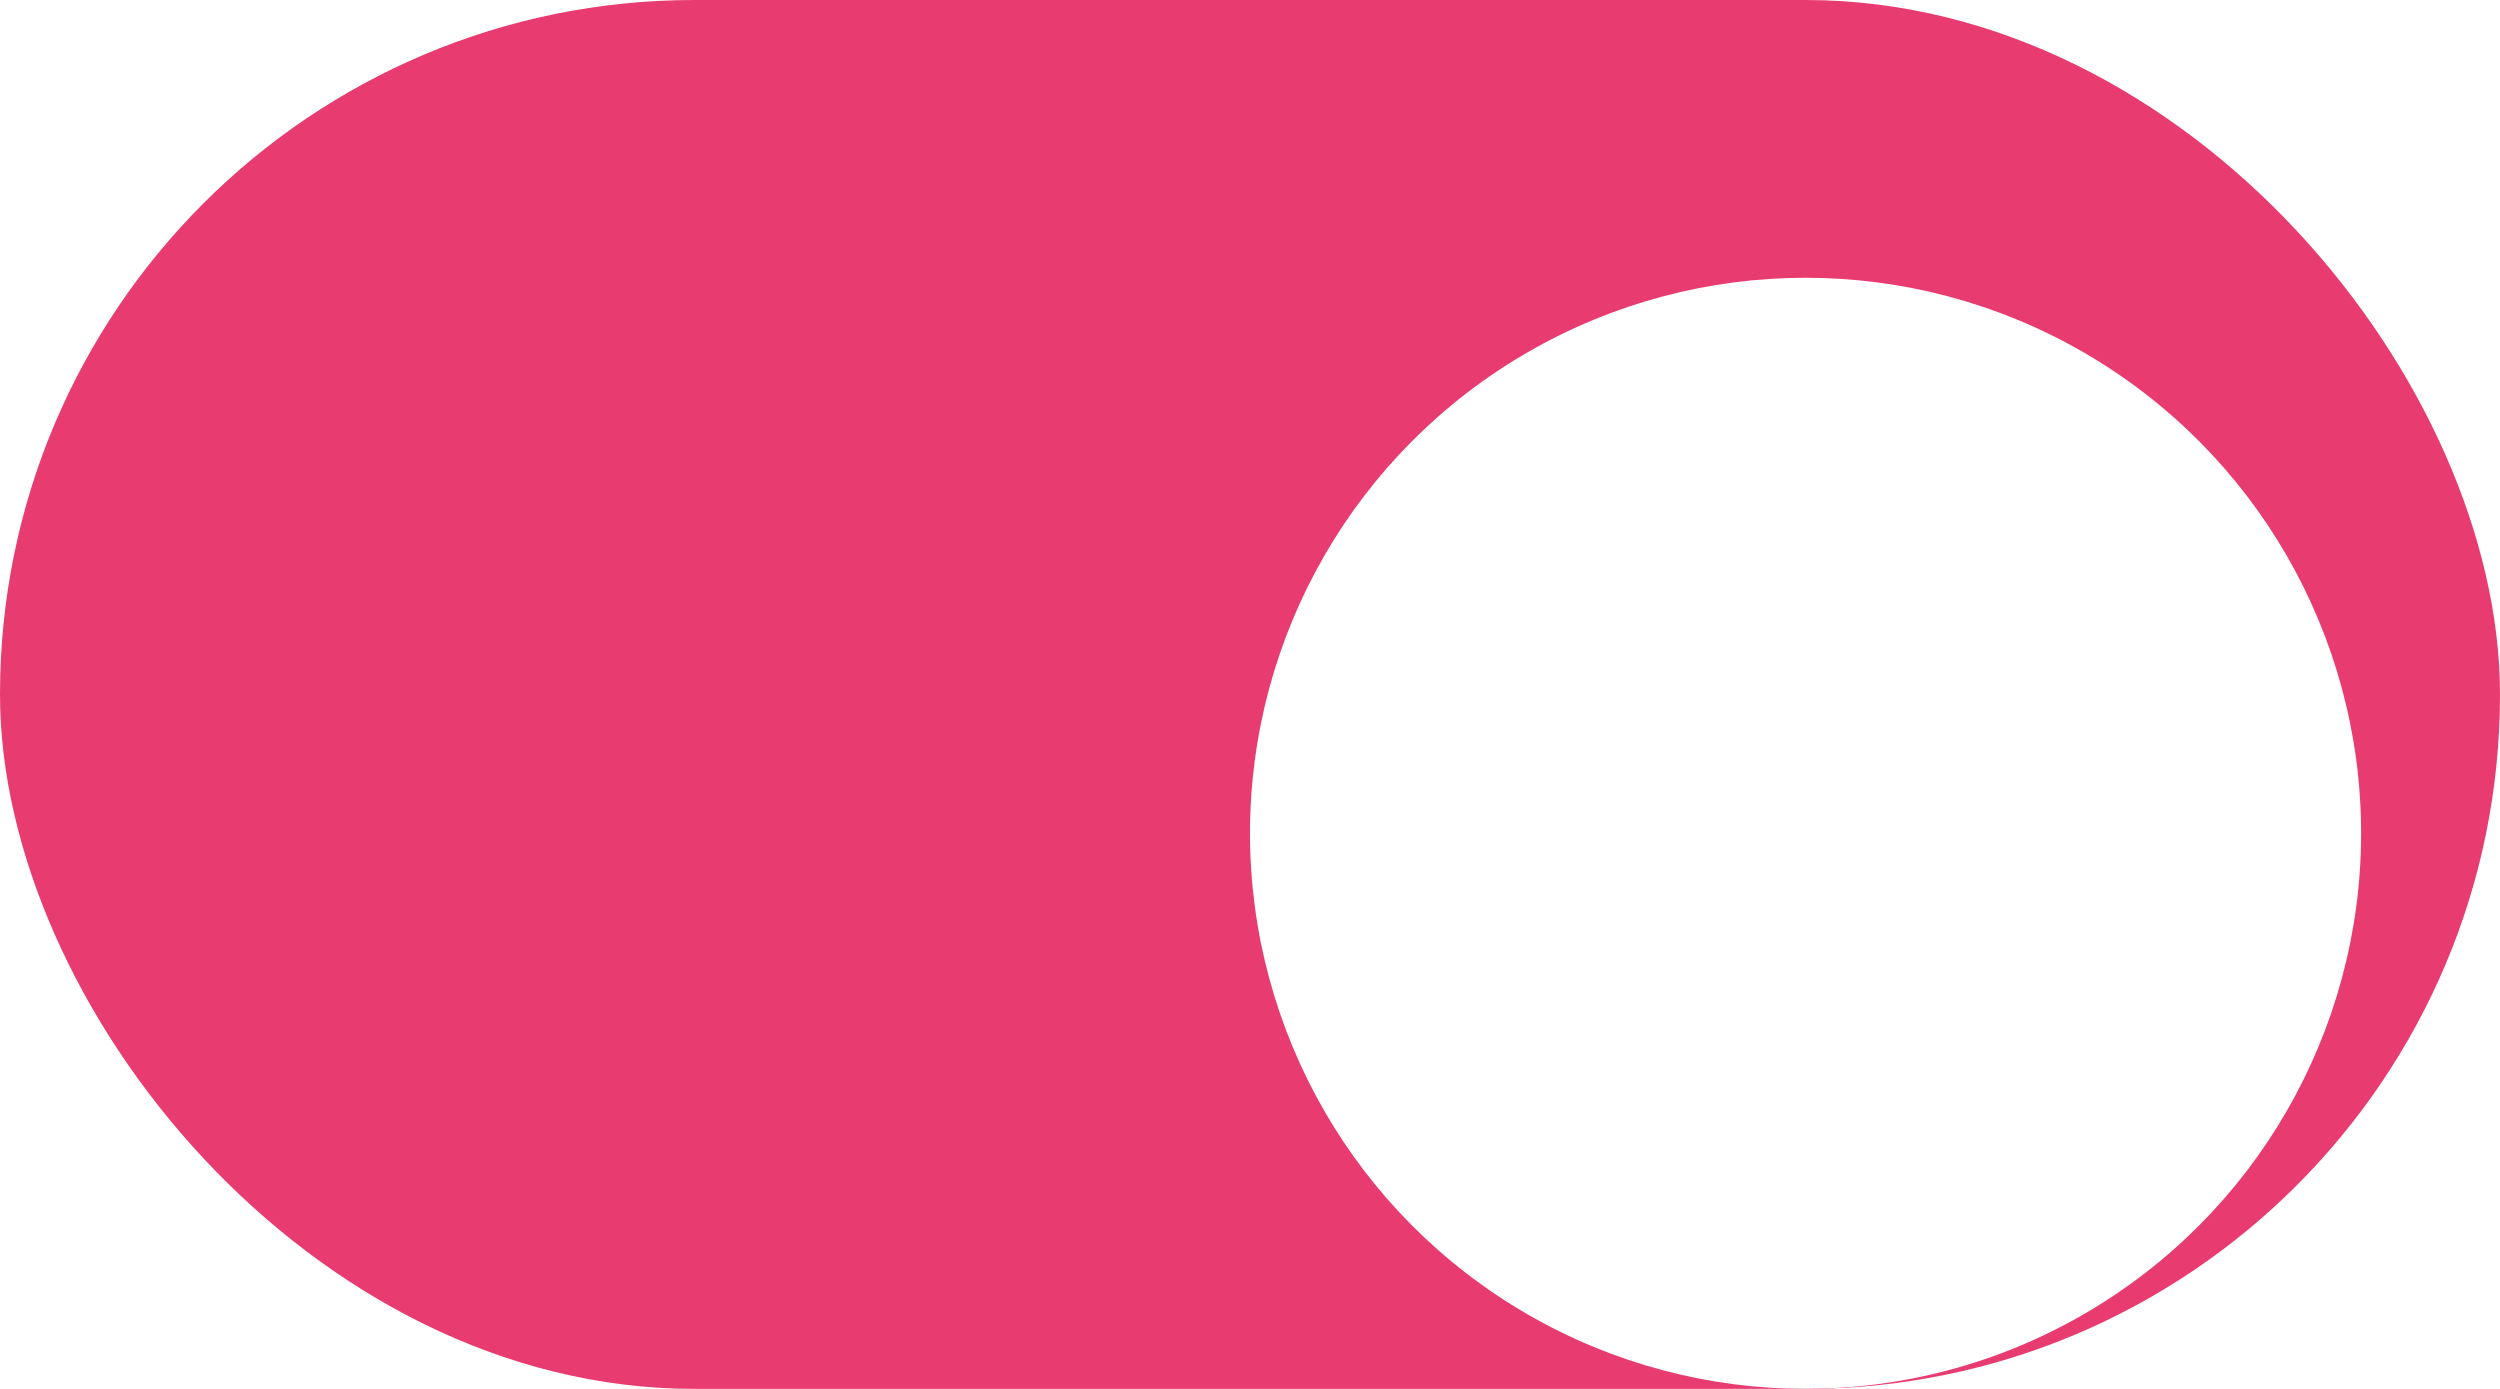 <svg width="36" height="20" viewBox="0 0 36 20" fill="none" xmlns="http://www.w3.org/2000/svg">
<g clip-path="url(#clip0_1102_4121)">
<rect width="36" height="20" rx="10" fill="#E83C70"/>
<g filter="url(#filter0_dd_1102_4121)">
<circle cx="26" cy="10" r="8" fill="white"/>
</g>
</g>
<defs>
<filter id="filter0_dd_1102_4121" x="15" y="0" width="22" height="22" filterUnits="userSpaceOnUse" color-interpolation-filters="sRGB">
<feFlood flood-opacity="0" result="BackgroundImageFix"/>
<feColorMatrix in="SourceAlpha" type="matrix" values="0 0 0 0 0 0 0 0 0 0 0 0 0 0 0 0 0 0 127 0" result="hardAlpha"/>
<feOffset dy="1"/>
<feGaussianBlur stdDeviation="1"/>
<feColorMatrix type="matrix" values="0 0 0 0 0.063 0 0 0 0 0.094 0 0 0 0 0.157 0 0 0 0.06 0"/>
<feBlend mode="normal" in2="BackgroundImageFix" result="effect1_dropShadow_1102_4121"/>
<feColorMatrix in="SourceAlpha" type="matrix" values="0 0 0 0 0 0 0 0 0 0 0 0 0 0 0 0 0 0 127 0" result="hardAlpha"/>
<feOffset dy="1"/>
<feGaussianBlur stdDeviation="1.5"/>
<feColorMatrix type="matrix" values="0 0 0 0 0.063 0 0 0 0 0.094 0 0 0 0 0.157 0 0 0 0.1 0"/>
<feBlend mode="normal" in2="effect1_dropShadow_1102_4121" result="effect2_dropShadow_1102_4121"/>
<feBlend mode="normal" in="SourceGraphic" in2="effect2_dropShadow_1102_4121" result="shape"/>
</filter>
<clipPath id="clip0_1102_4121">
<rect width="36" height="20" rx="10" fill="white"/>
</clipPath>
</defs>
</svg>
